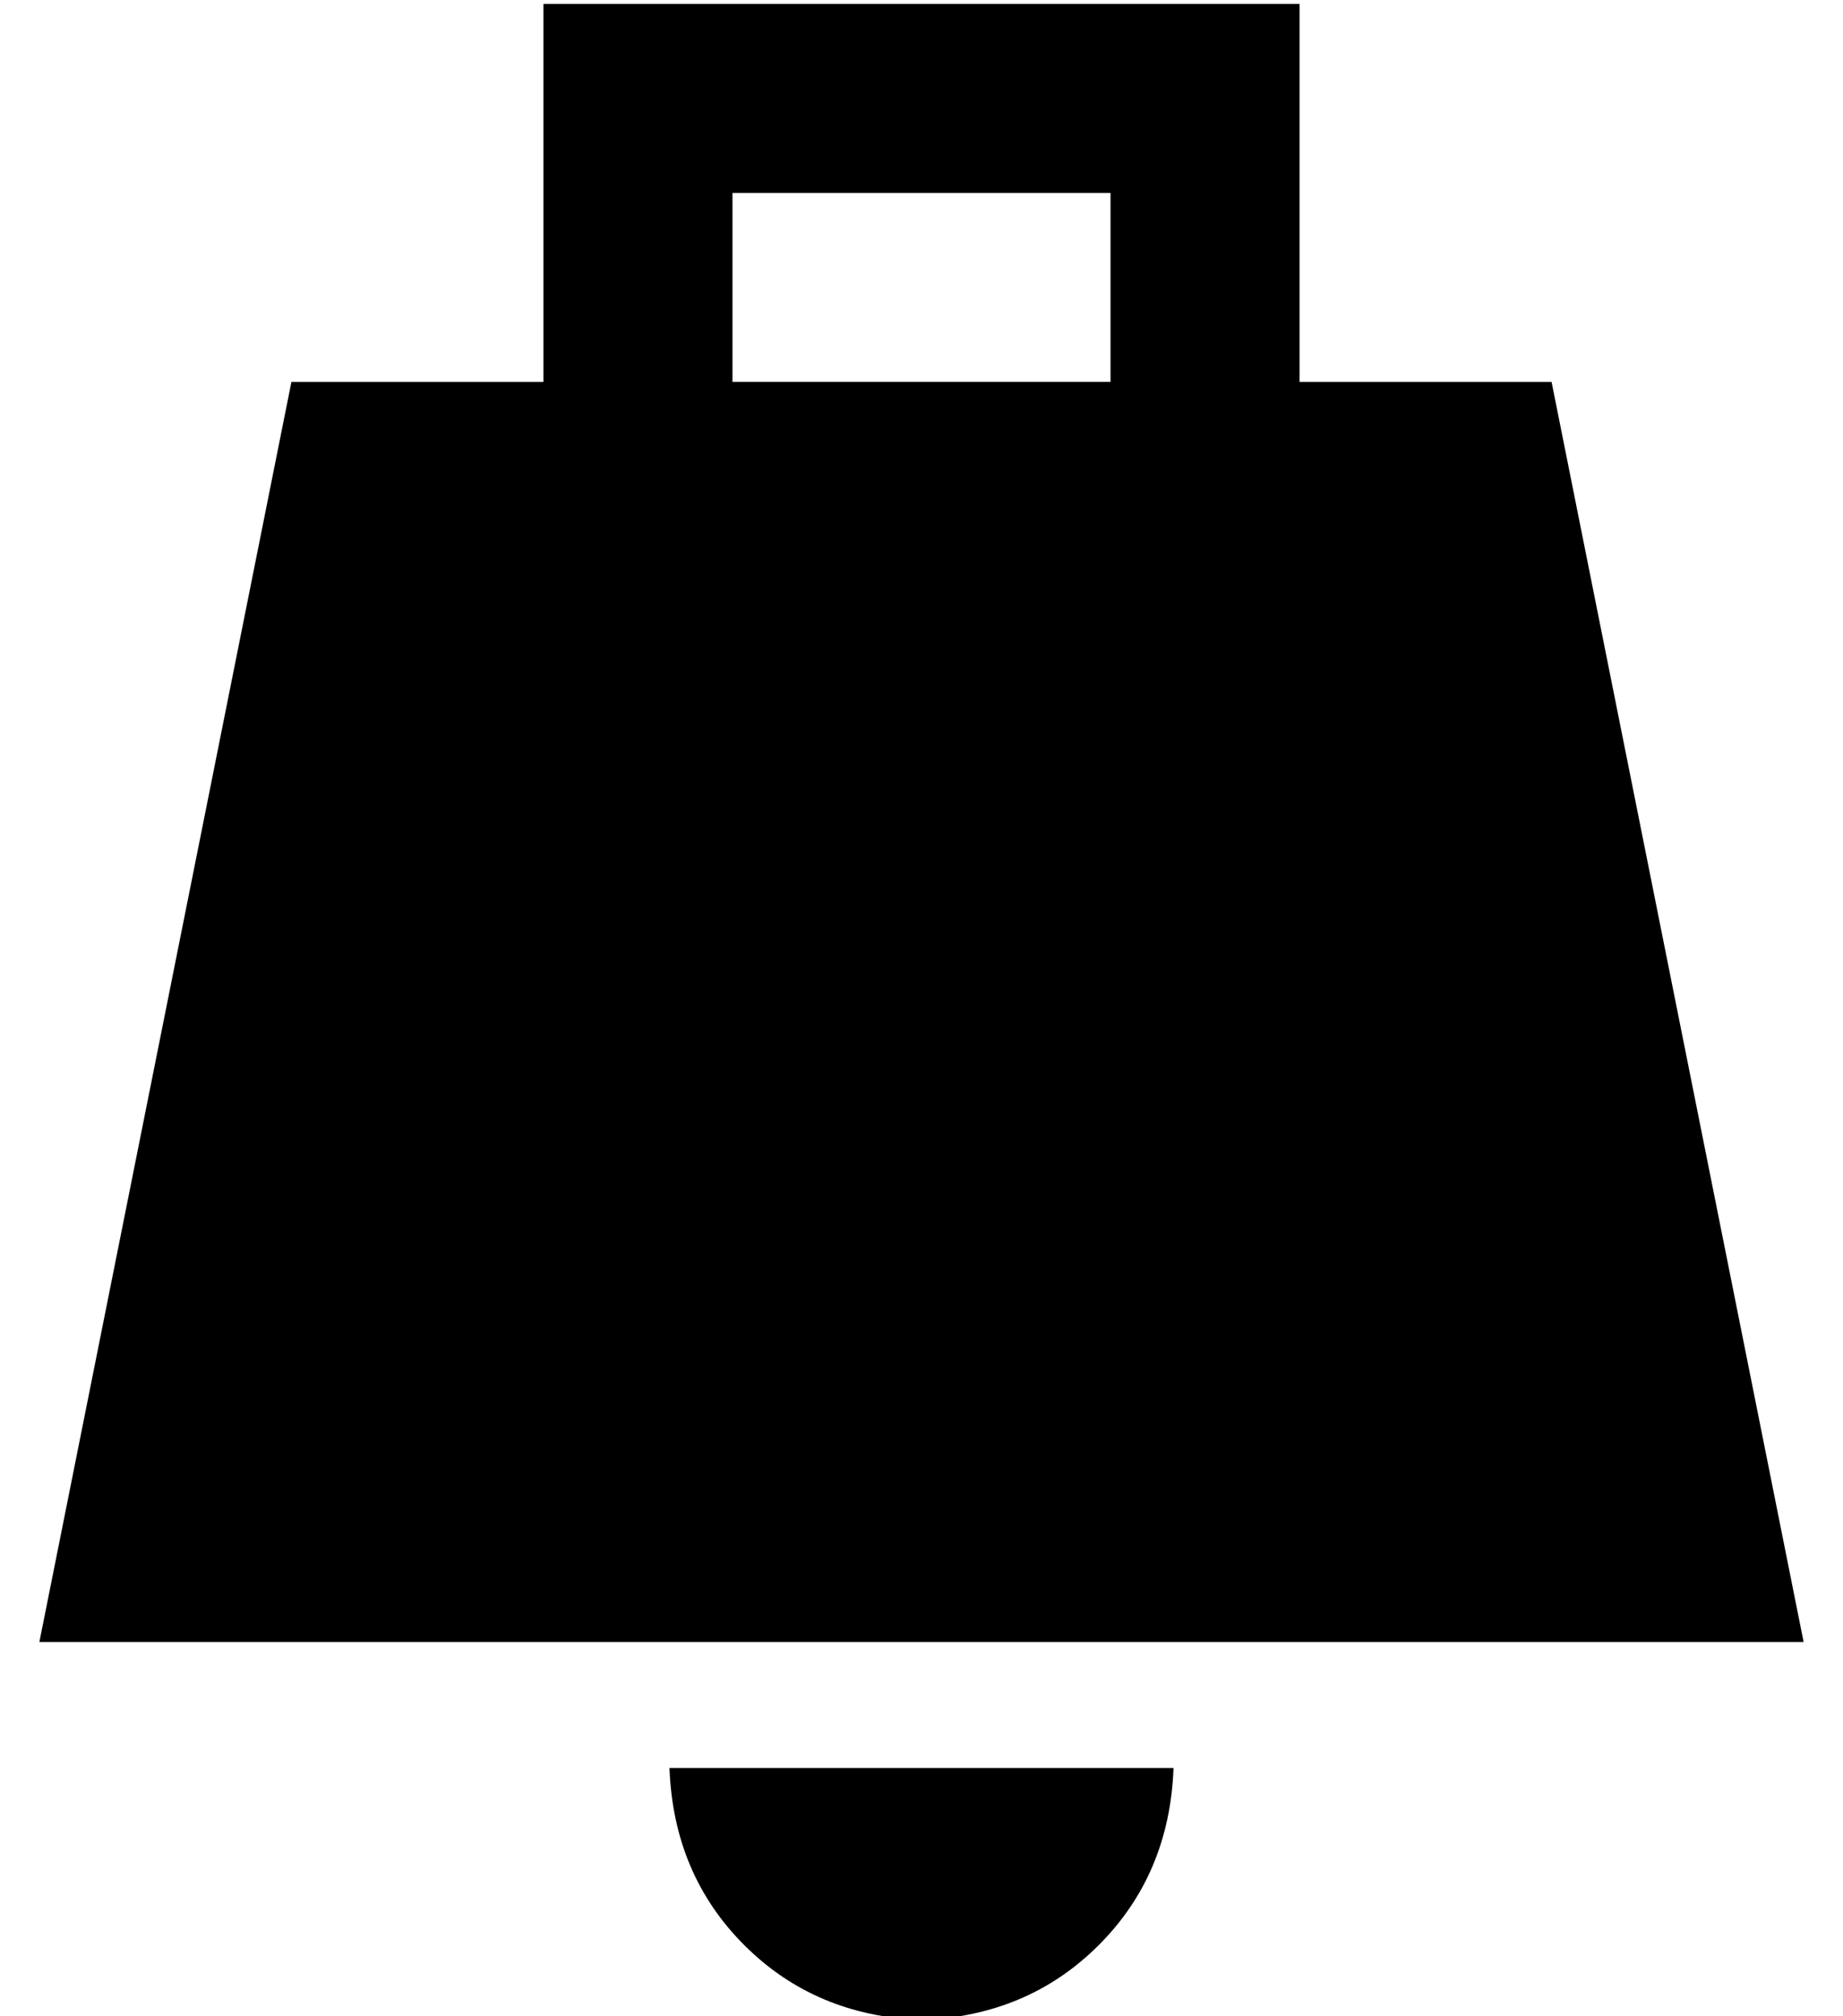 <?xml version="1.0" standalone="no"?>
<!DOCTYPE svg PUBLIC "-//W3C//DTD SVG 1.1//EN" "http://www.w3.org/Graphics/SVG/1.1/DTD/svg11.dtd" >
<svg xmlns="http://www.w3.org/2000/svg" xmlns:xlink="http://www.w3.org/1999/xlink" version="1.1" viewBox="-10 -40 468 512">
   <path fill="currentColor"
d="M128 -39h24h-24h192v24v0v72v0h64v0l64 320v0h-448v0l64 -320v0h64v0v-72v0v-24v0zM272 9h-96h96h-96v48v0h96v0v-48v0zM288 409q-1 27 -19 45v0v0q-18 18 -45 19q-27 -1 -45 -19t-19 -45h128v0z" />
</svg>
